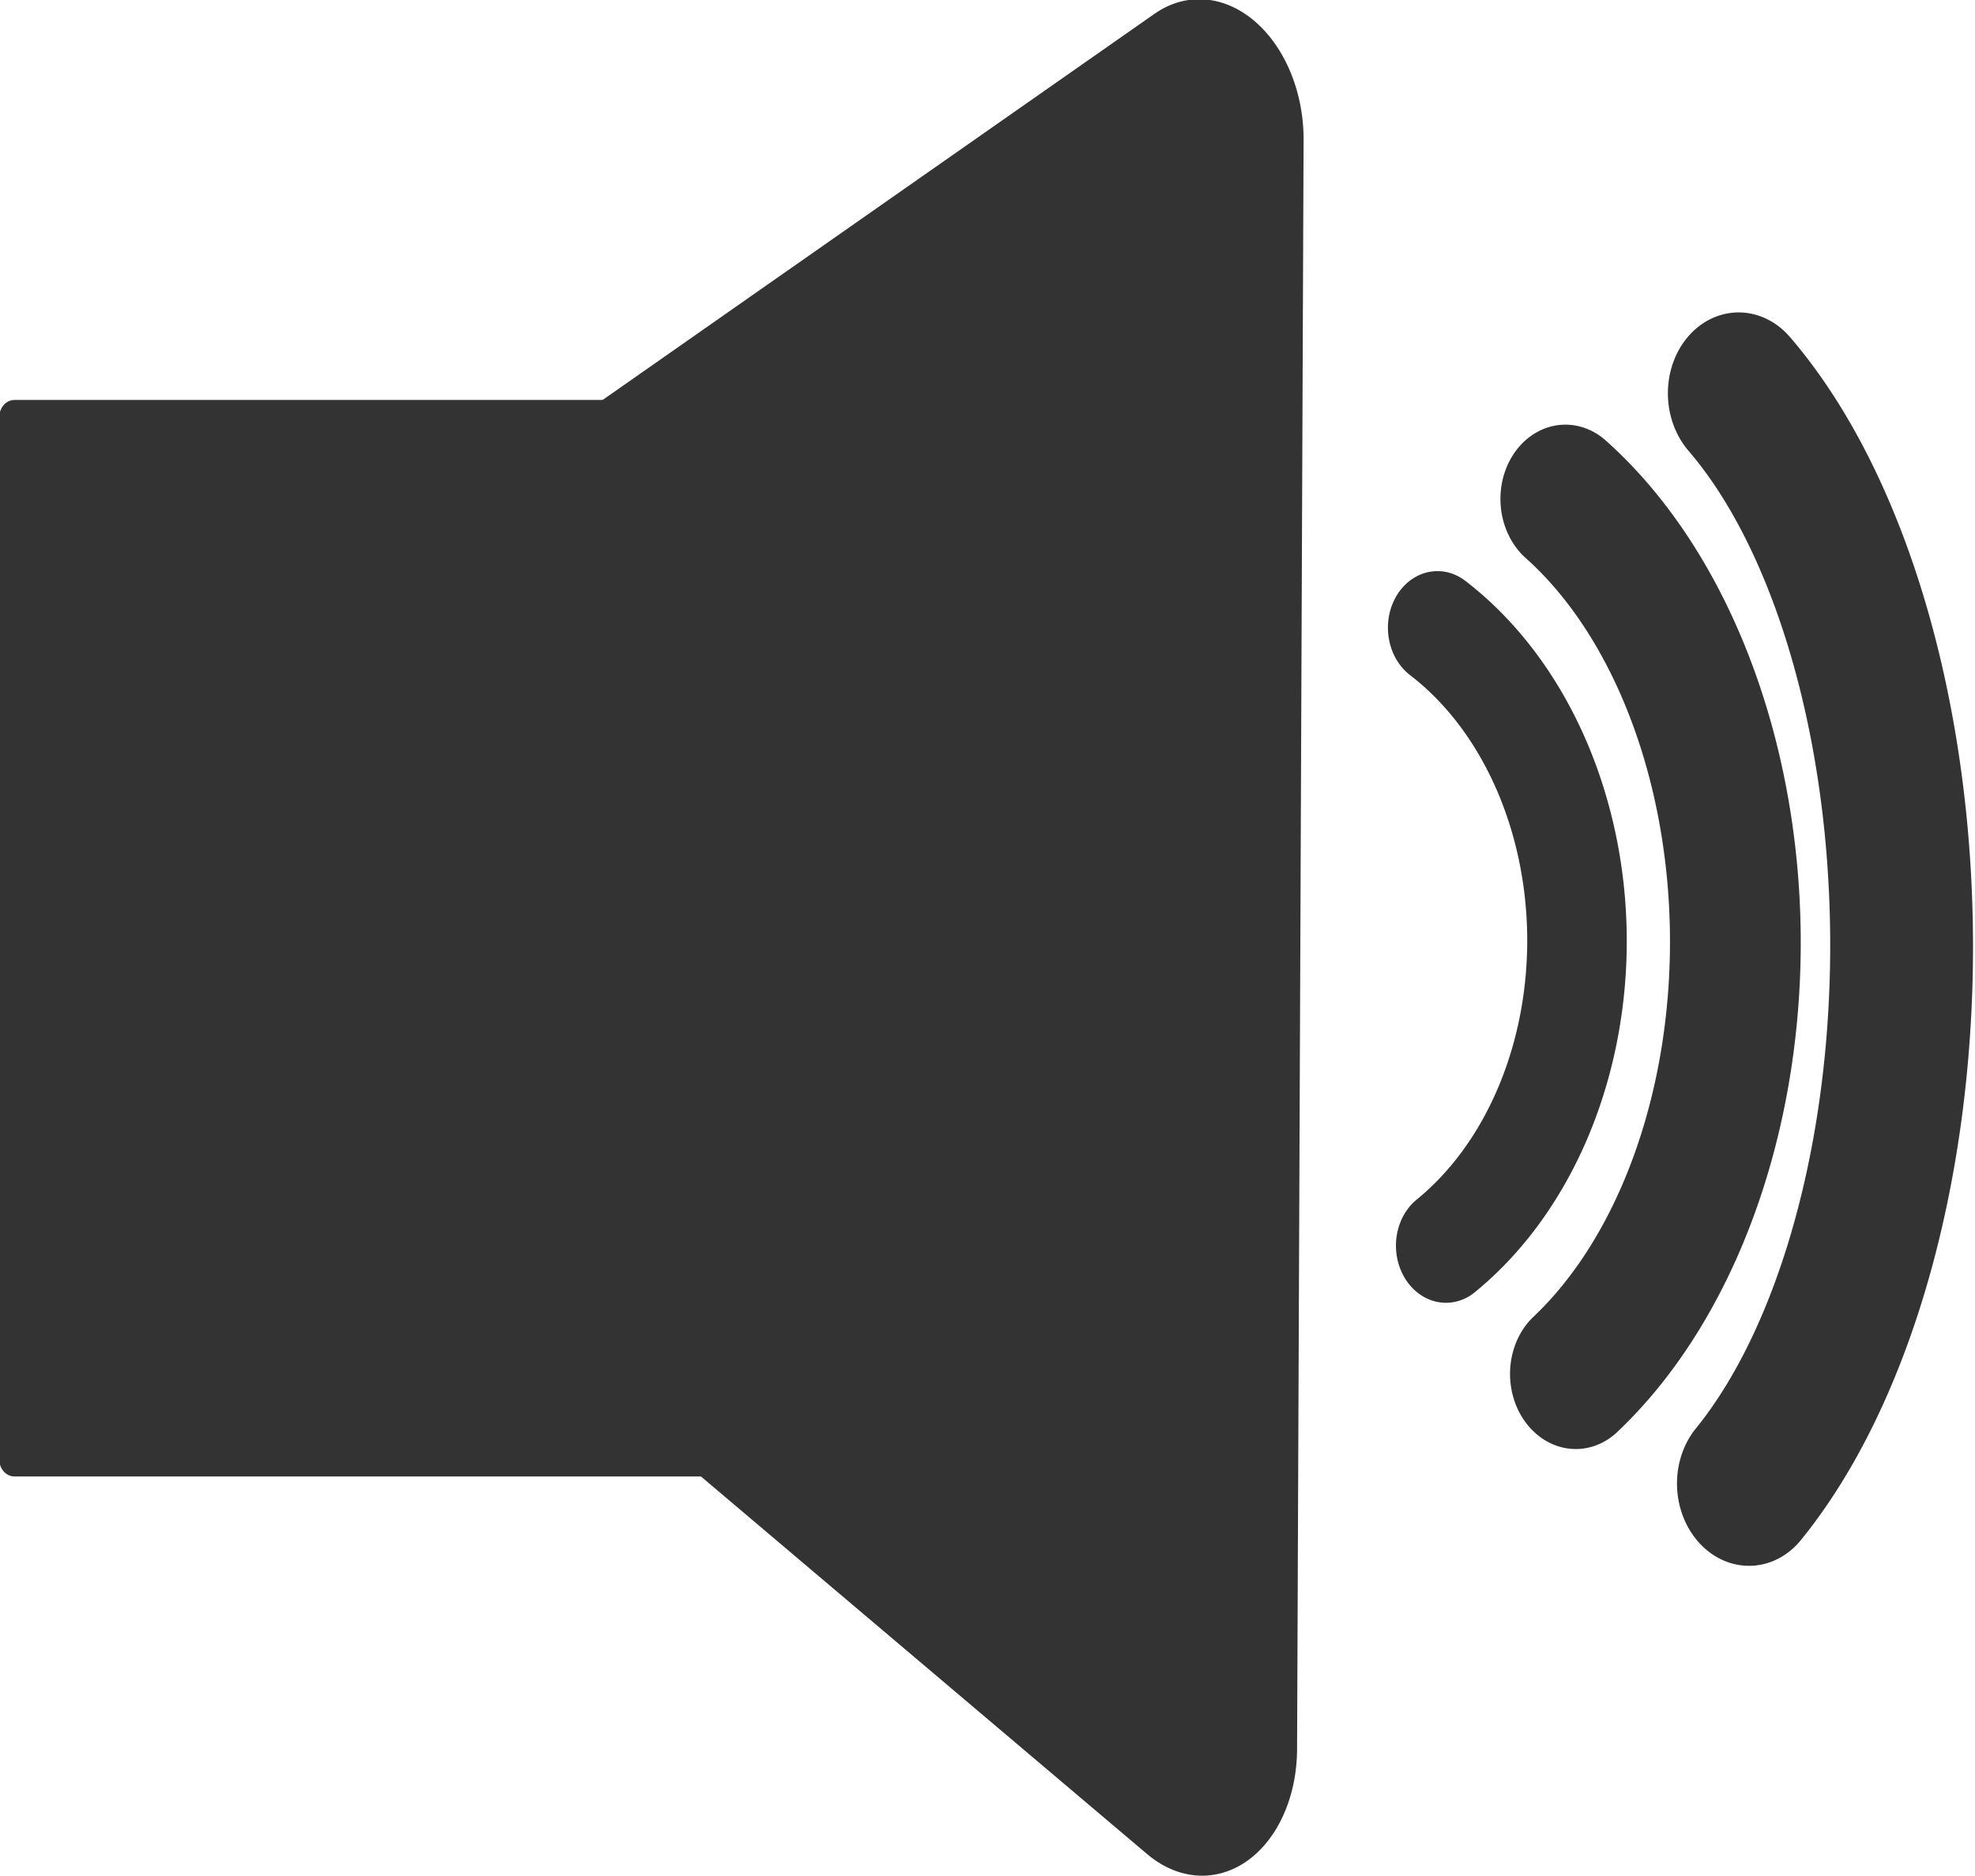 <?xml version="1.0" encoding="UTF-8" standalone="no"?>
<svg
   xmlns:dc="http://purl.org/dc/elements/1.1/"
   xmlns:cc="http://creativecommons.org/ns#"
   xmlns:rdf="http://www.w3.org/1999/02/22-rdf-syntax-ns#"
   xmlns:svg="http://www.w3.org/2000/svg"
   xmlns="http://www.w3.org/2000/svg"
   width="8.383mm"
   height="7.965mm"
   viewBox="0 0 8.383 7.965"
   version="1.1"
   id="svg1146">
  <defs
     id="defs1140" />
  <g
     id="layer1"
     transform="translate(-0.085,-0.114)">
    <g
       id="g2715"
       transform="matrix(0.449,0,0,0.513,-4.607,-2.457)">
      <rect
         style="fill:#333333;fill-opacity:1;stroke:#333333;stroke-width:0.287;stroke-linecap:round;stroke-linejoin:round;stroke-opacity:1"
         id="rect1148"
         width="6.826"
         height="8.621"
         x="10.586"
         y="8.465" />
      <path
         style="fill:#333333;fill-opacity:1;stroke:#333333;stroke-width:3;stroke-linecap:round;stroke-linejoin:round;stroke-opacity:1"
         id="path2683"
         d="M 3.169,10.873 18.892,1.908 18.794,20.007 Z"
         transform="matrix(0.628,0.035,0,0.736,9.967,4.045)" />
      <path
         style="fill:none;fill-opacity:1;stroke:#333333;stroke-width:0.941;stroke-linecap:round;stroke-linejoin:round;stroke-miterlimit:4;stroke-dasharray:none;stroke-opacity:1"
         id="path2698"
         d="m -10.064,24.051 a 3.014,2.717 0 0 1 -2.532,1.319 3.014,2.717 0 0 1 -2.581,-1.238"
         transform="matrix(0.001,-1,1,0.006,0,0)" />
      <path
         style="fill:none;fill-opacity:1;stroke:#333333;stroke-width:1.236;stroke-linecap:round;stroke-linejoin:round;stroke-miterlimit:4;stroke-dasharray:none;stroke-opacity:1"
         id="path2706"
         d="m -8.967,25.261 a 4.267,3.309 0 0 1 -3.585,1.606 4.267,3.309 0 0 1 -3.655,-1.508"
         transform="matrix(0.001,-1,1,0.007,0,0)" />
      <path
         style="fill:none;fill-opacity:1;stroke:#333333;stroke-width:1.35;stroke-linecap:round;stroke-linejoin:round;stroke-miterlimit:4;stroke-dasharray:none;stroke-opacity:1"
         id="path2708"
         d="m -8.003,26.899 a 5.317,3.169 0 0 1 -4.467,1.538 5.317,3.169 0 0 1 -4.554,-1.444"
         transform="matrix(8.7568997e-4,-1,1,0.01,0,0)" />
    </g>
  </g>
</svg>
